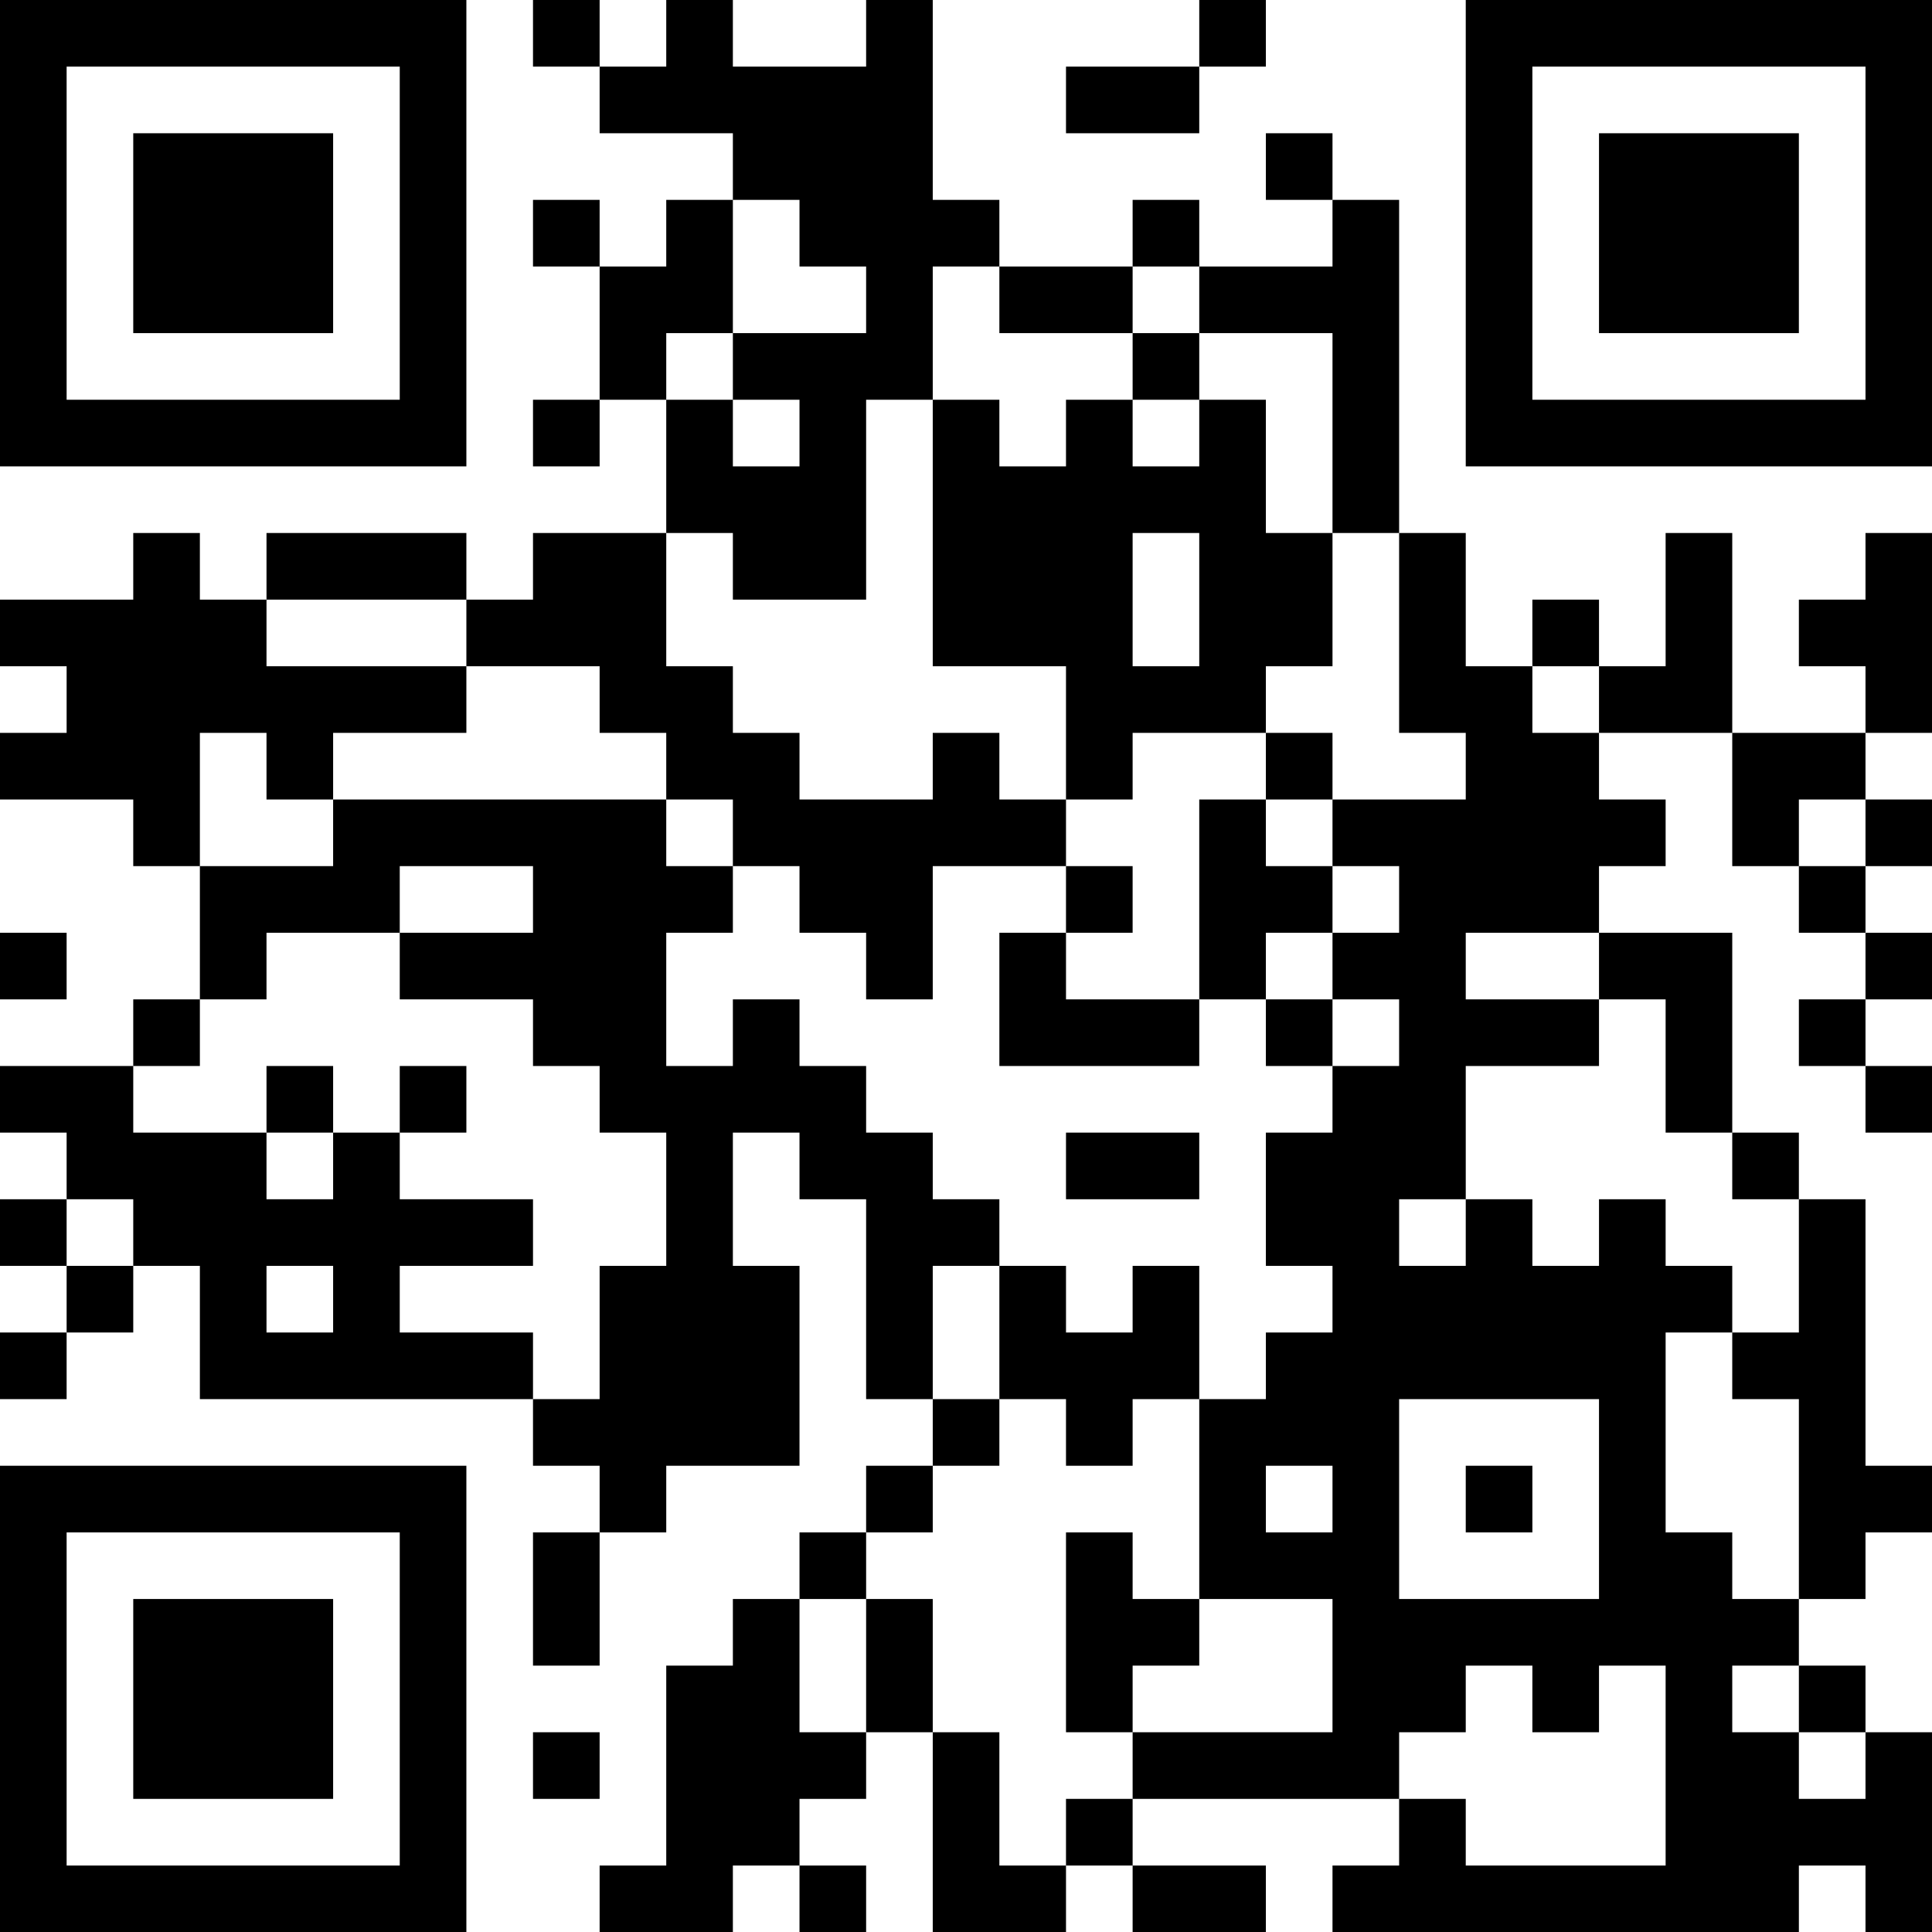 <?xml version="1.0" encoding="UTF-8"?>
<svg xmlns="http://www.w3.org/2000/svg" version="1.1" width="200" height="200" viewBox="0 0 200 200"><rect x="0" y="0" width="200" height="200" fill="#ffffff"/><g transform="scale(6.897)"><g transform="translate(0,0)"><path fill-rule="evenodd" d="M8 0L8 1L9 1L9 2L11 2L11 3L10 3L10 4L9 4L9 3L8 3L8 4L9 4L9 6L8 6L8 7L9 7L9 6L10 6L10 8L8 8L8 9L7 9L7 8L4 8L4 9L3 9L3 8L2 8L2 9L0 9L0 10L1 10L1 11L0 11L0 12L2 12L2 13L3 13L3 15L2 15L2 16L0 16L0 17L1 17L1 18L0 18L0 19L1 19L1 20L0 20L0 21L1 21L1 20L2 20L2 19L3 19L3 21L8 21L8 22L9 22L9 23L8 23L8 25L9 25L9 23L10 23L10 22L12 22L12 19L11 19L11 17L12 17L12 18L13 18L13 21L14 21L14 22L13 22L13 23L12 23L12 24L11 24L11 25L10 25L10 28L9 28L9 29L11 29L11 28L12 28L12 29L13 29L13 28L12 28L12 27L13 27L13 26L14 26L14 29L16 29L16 28L17 28L17 29L19 29L19 28L17 28L17 27L21 27L21 28L20 28L20 29L27 29L27 28L28 28L28 29L29 29L29 26L28 26L28 25L27 25L27 24L28 24L28 23L29 23L29 22L28 22L28 18L27 18L27 17L26 17L26 14L24 14L24 13L25 13L25 12L24 12L24 11L26 11L26 13L27 13L27 14L28 14L28 15L27 15L27 16L28 16L28 17L29 17L29 16L28 16L28 15L29 15L29 14L28 14L28 13L29 13L29 12L28 12L28 11L29 11L29 8L28 8L28 9L27 9L27 10L28 10L28 11L26 11L26 8L25 8L25 10L24 10L24 9L23 9L23 10L22 10L22 8L21 8L21 3L20 3L20 2L19 2L19 3L20 3L20 4L18 4L18 3L17 3L17 4L15 4L15 3L14 3L14 0L13 0L13 1L11 1L11 0L10 0L10 1L9 1L9 0ZM18 0L18 1L16 1L16 2L18 2L18 1L19 1L19 0ZM11 3L11 5L10 5L10 6L11 6L11 7L12 7L12 6L11 6L11 5L13 5L13 4L12 4L12 3ZM14 4L14 6L13 6L13 9L11 9L11 8L10 8L10 10L11 10L11 11L12 11L12 12L14 12L14 11L15 11L15 12L16 12L16 13L14 13L14 15L13 15L13 14L12 14L12 13L11 13L11 12L10 12L10 11L9 11L9 10L7 10L7 9L4 9L4 10L7 10L7 11L5 11L5 12L4 12L4 11L3 11L3 13L5 13L5 12L10 12L10 13L11 13L11 14L10 14L10 16L11 16L11 15L12 15L12 16L13 16L13 17L14 17L14 18L15 18L15 19L14 19L14 21L15 21L15 22L14 22L14 23L13 23L13 24L12 24L12 26L13 26L13 24L14 24L14 26L15 26L15 28L16 28L16 27L17 27L17 26L20 26L20 24L18 24L18 21L19 21L19 20L20 20L20 19L19 19L19 17L20 17L20 16L21 16L21 15L20 15L20 14L21 14L21 13L20 13L20 12L22 12L22 11L21 11L21 8L20 8L20 5L18 5L18 4L17 4L17 5L15 5L15 4ZM17 5L17 6L16 6L16 7L15 7L15 6L14 6L14 10L16 10L16 12L17 12L17 11L19 11L19 12L18 12L18 15L16 15L16 14L17 14L17 13L16 13L16 14L15 14L15 16L18 16L18 15L19 15L19 16L20 16L20 15L19 15L19 14L20 14L20 13L19 13L19 12L20 12L20 11L19 11L19 10L20 10L20 8L19 8L19 6L18 6L18 5ZM17 6L17 7L18 7L18 6ZM17 8L17 10L18 10L18 8ZM23 10L23 11L24 11L24 10ZM27 12L27 13L28 13L28 12ZM6 13L6 14L4 14L4 15L3 15L3 16L2 16L2 17L4 17L4 18L5 18L5 17L6 17L6 18L8 18L8 19L6 19L6 20L8 20L8 21L9 21L9 19L10 19L10 17L9 17L9 16L8 16L8 15L6 15L6 14L8 14L8 13ZM0 14L0 15L1 15L1 14ZM22 14L22 15L24 15L24 16L22 16L22 18L21 18L21 19L22 19L22 18L23 18L23 19L24 19L24 18L25 18L25 19L26 19L26 20L25 20L25 23L26 23L26 24L27 24L27 21L26 21L26 20L27 20L27 18L26 18L26 17L25 17L25 15L24 15L24 14ZM4 16L4 17L5 17L5 16ZM6 16L6 17L7 17L7 16ZM16 17L16 18L18 18L18 17ZM1 18L1 19L2 19L2 18ZM4 19L4 20L5 20L5 19ZM15 19L15 21L16 21L16 22L17 22L17 21L18 21L18 19L17 19L17 20L16 20L16 19ZM21 21L21 24L24 24L24 21ZM19 22L19 23L20 23L20 22ZM22 22L22 23L23 23L23 22ZM16 23L16 26L17 26L17 25L18 25L18 24L17 24L17 23ZM22 25L22 26L21 26L21 27L22 27L22 28L25 28L25 25L24 25L24 26L23 26L23 25ZM26 25L26 26L27 26L27 27L28 27L28 26L27 26L27 25ZM8 26L8 27L9 27L9 26ZM0 0L0 7L7 7L7 0ZM1 1L1 6L6 6L6 1ZM2 2L2 5L5 5L5 2ZM22 0L22 7L29 7L29 0ZM23 1L23 6L28 6L28 1ZM24 2L24 5L27 5L27 2ZM0 22L0 29L7 29L7 22ZM1 23L1 28L6 28L6 23ZM2 24L2 27L5 27L5 24Z" fill="#000000"/></g></g></svg>
